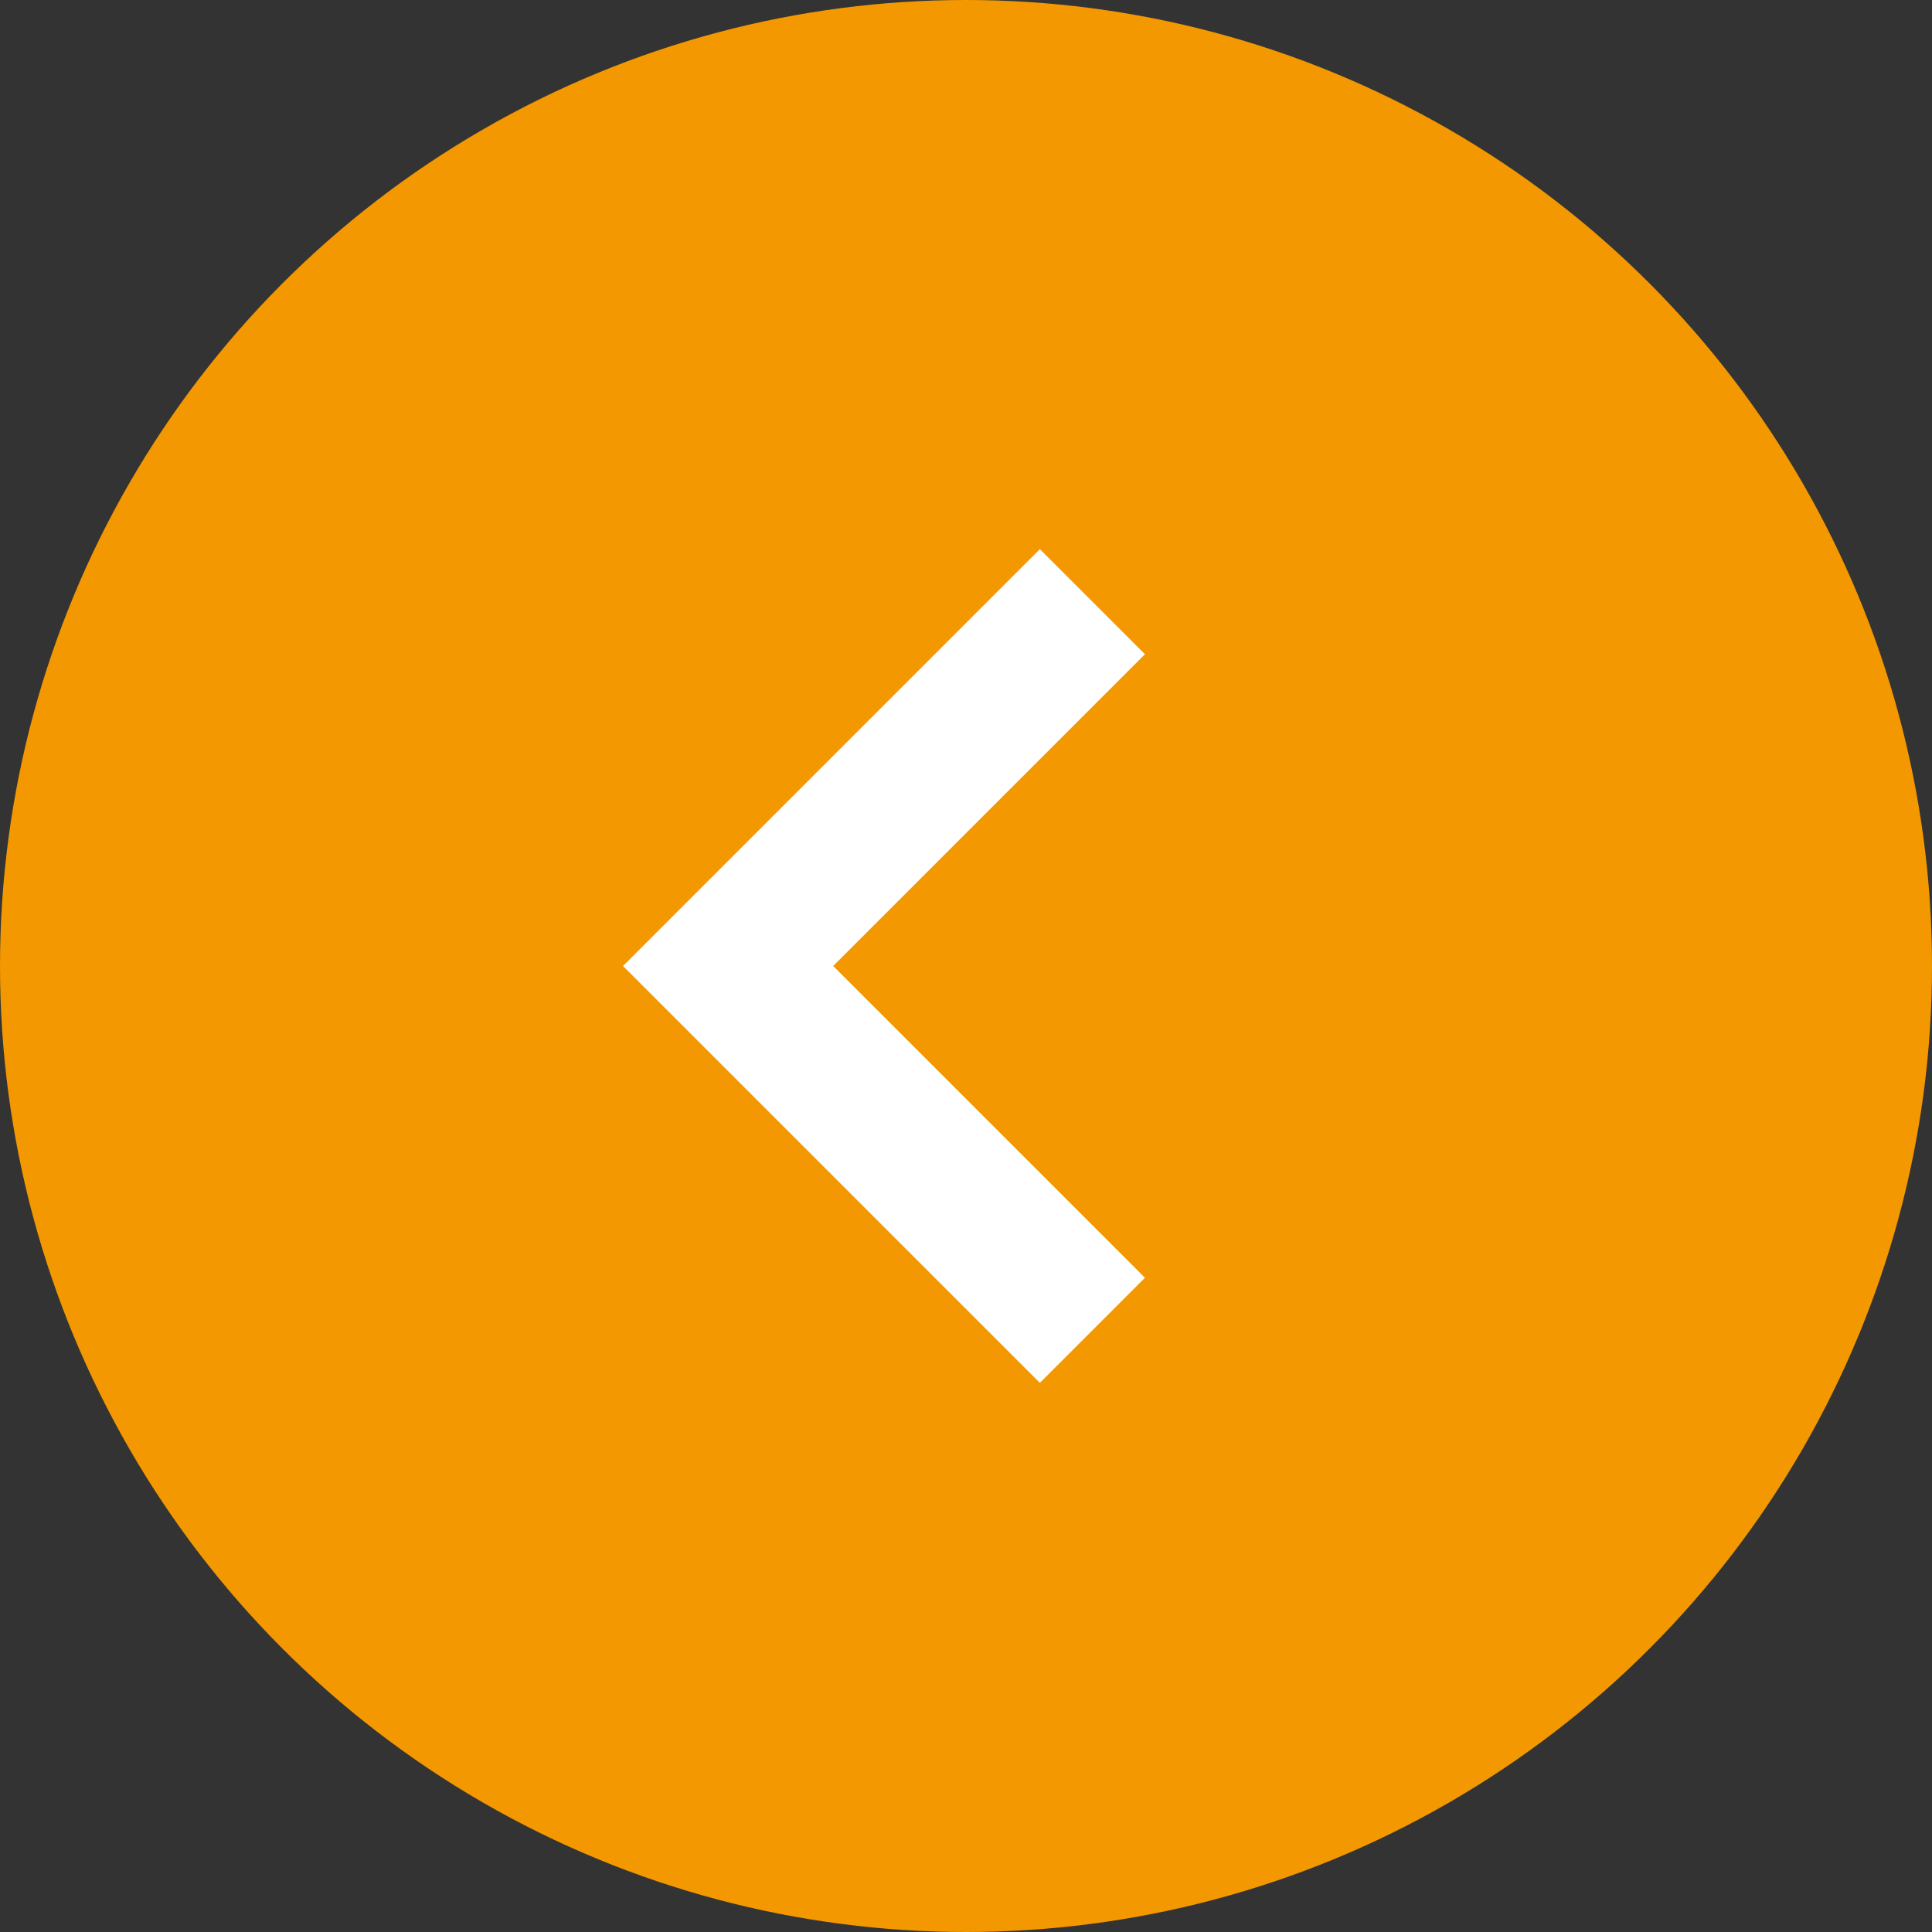 <?xml version="1.0" encoding="utf-8"?>
<!-- Generator: Adobe Illustrator 25.4.8, SVG Export Plug-In . SVG Version: 6.00 Build 0)  -->
<svg version="1.1" id="レイヤー_1" xmlns="http://www.w3.org/2000/svg" xmlns:xlink="http://www.w3.org/1999/xlink" x="0px"
	 y="0px" viewBox="0 0 35 35" style="enable-background:new 0 0 35 35;" xml:space="preserve">
<rect x="0" y="0" width="35" height="35" fill="#333333" stroke="none"/>
<style type="text/css">
	.st0{fill:#F39800;}
	.st1{fill:none;stroke:#FFFFFF;stroke-width:2.692;stroke-miterlimit:10;}
</style>
<g>
	<circle class="st0" cx="17.5" cy="17.5" r="17.5"/>
	<polyline class="st1" points="19.79,24.1 13.19,17.5 19.79,10.9 	"/>
</g>
</svg>
